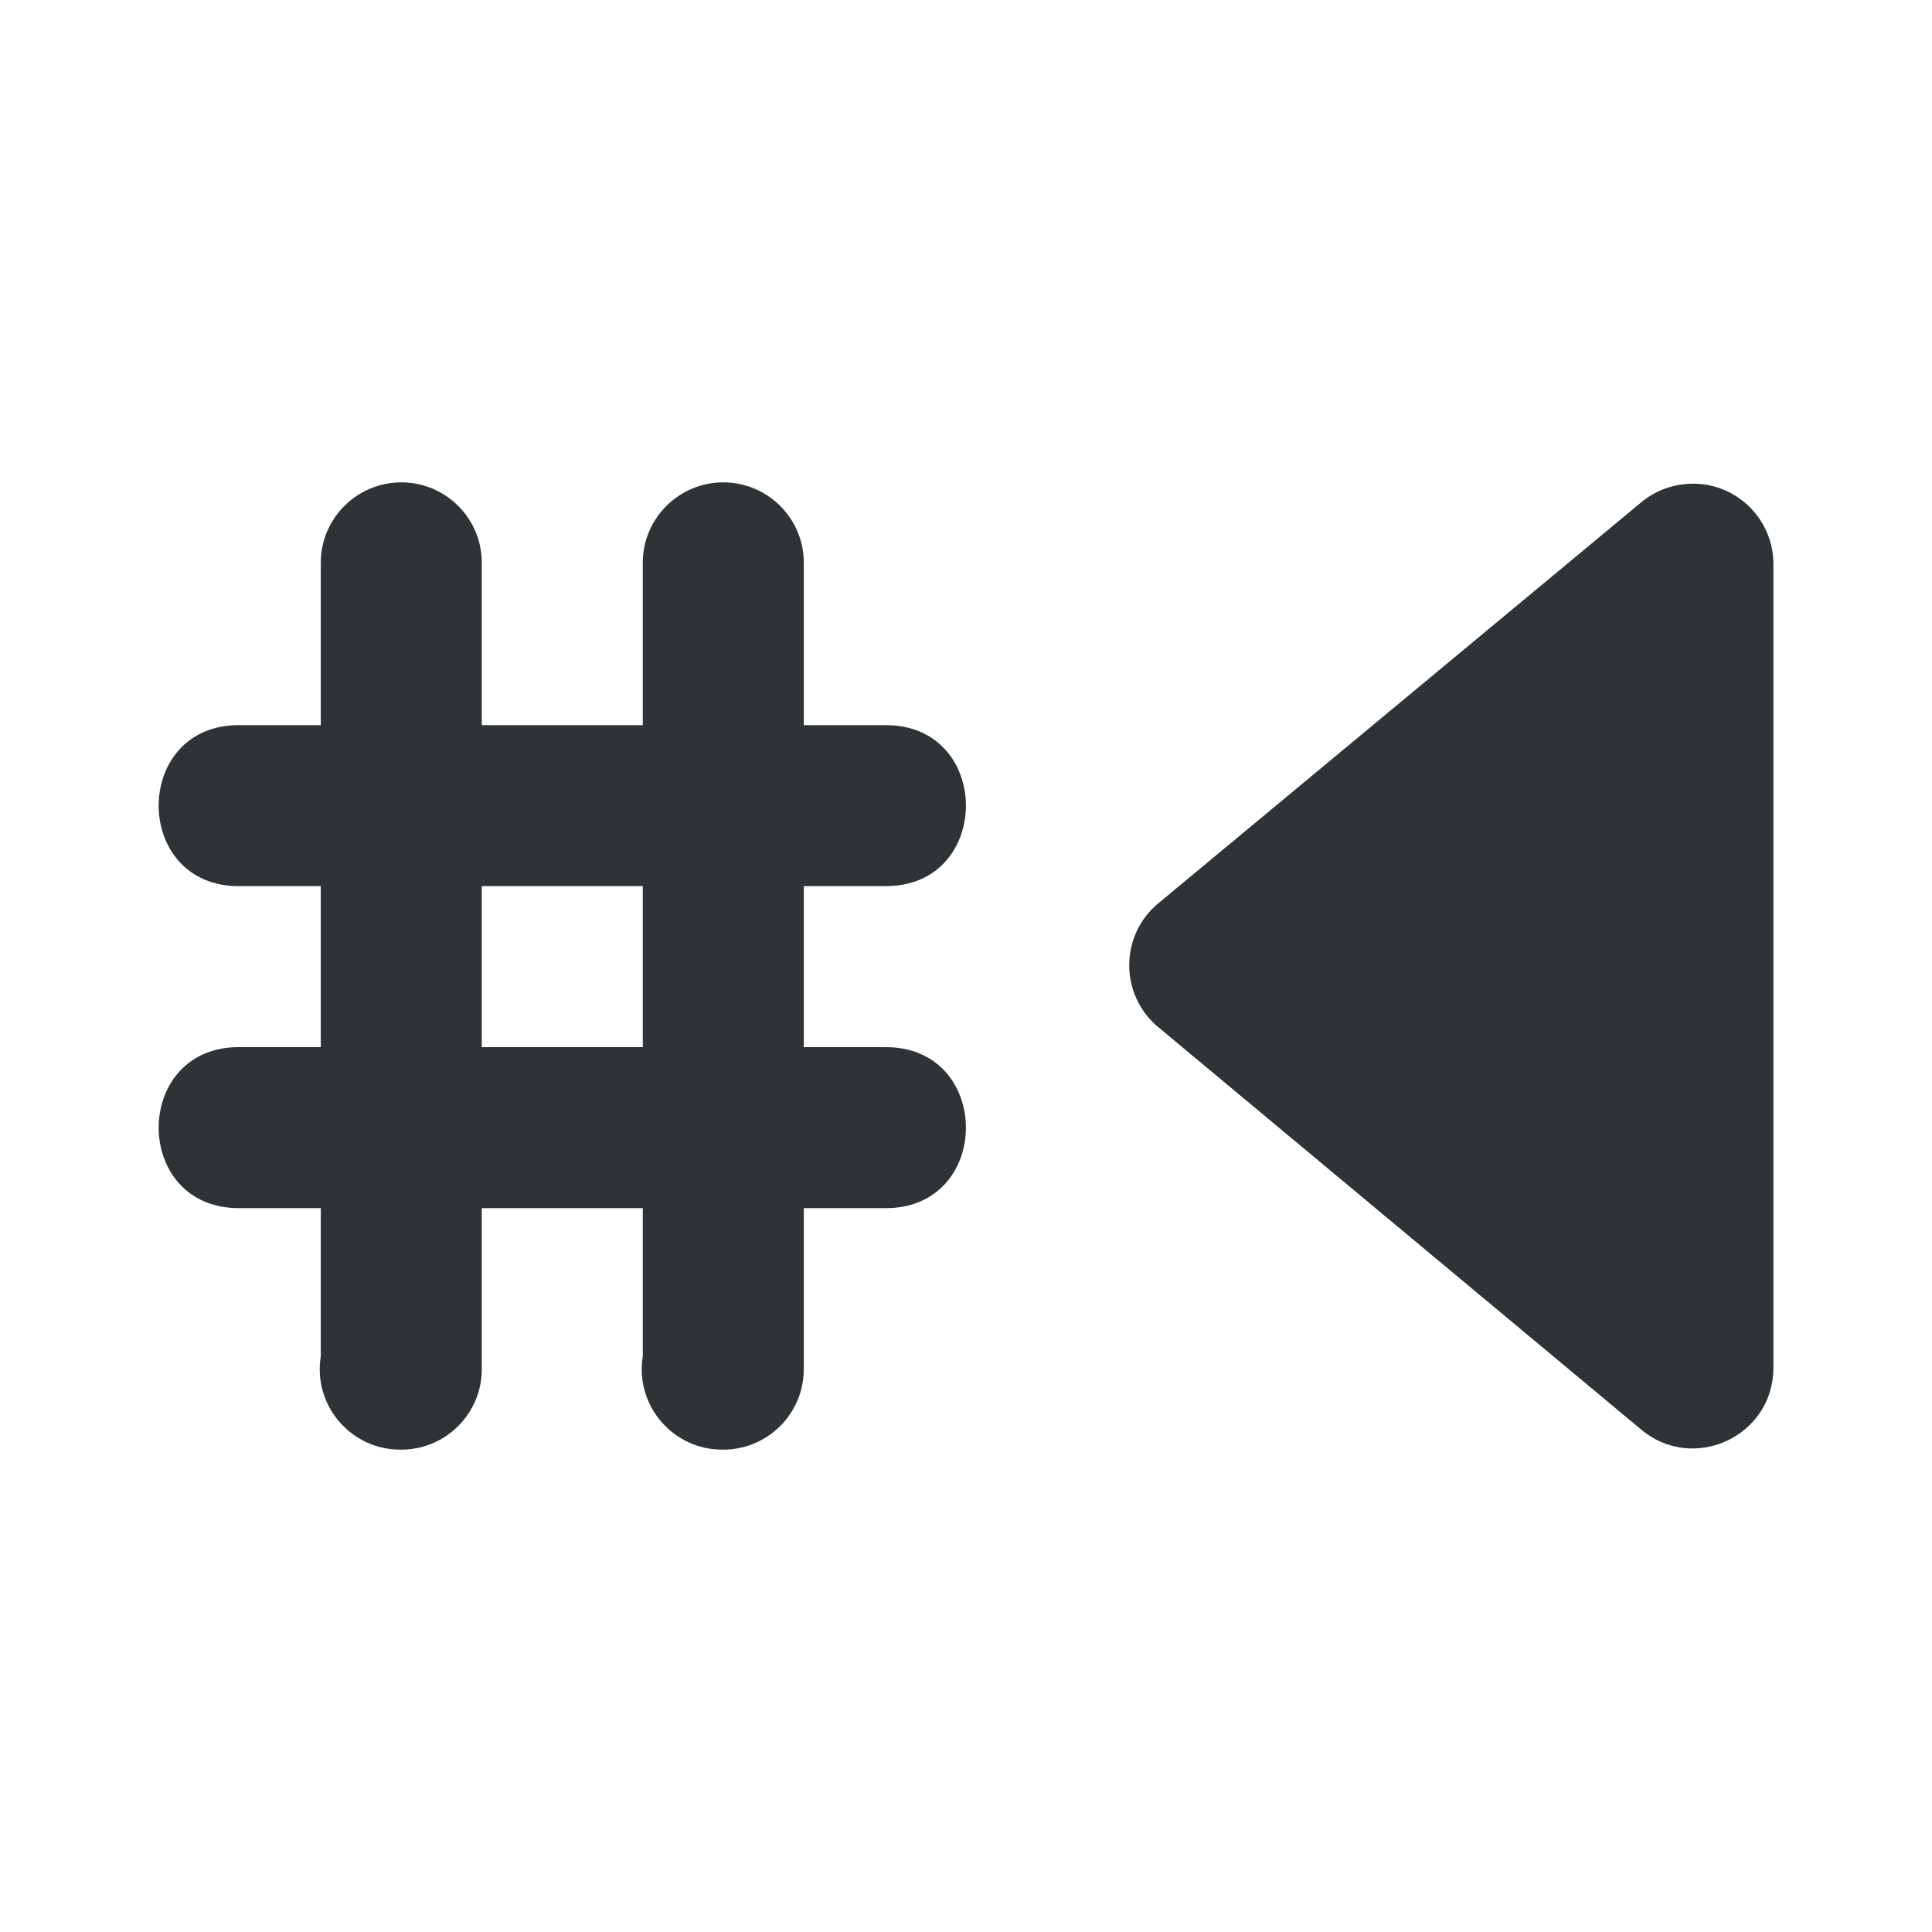 <svg viewBox="0 0 24 24" xmlns="http://www.w3.org/2000/svg"><path d="m9.001 5.992c.552.009.993.463.984 1.016v2h1c1.352-.019 1.352 2.019 0 2h-1v2h1c1.352-.019 1.352 2.019 0 2h-1v2c-0.0.552-.448 1-1 1-.621.008-1.1-.547-1-1.16v-1.84h-2v2c-0.0.552-.448 1-1 1-.621.008-1.1-.547-1-1.16v-1.84h-1c-1.352.019-1.352-2.019 0-2h1v-2h-1c-1.352.019-1.352-2.019 0-2h1v-2c-.009-.565.451-1.024 1.016-1.016.552.009.993.463.984 1.016v2h2v-2c-.009-.565.451-1.024 1.016-1.016zm12.035.016c.55.003.994.45.994 1v9.982c.001.849-.989 1.313-1.641.77l-6-5c-.482-.4-.482-1.139 0-1.539l6-4.982c.182-.151.411-.232.646-.23zm-13.051 5h-2v2h2z" fill="#2e3436"/></svg>